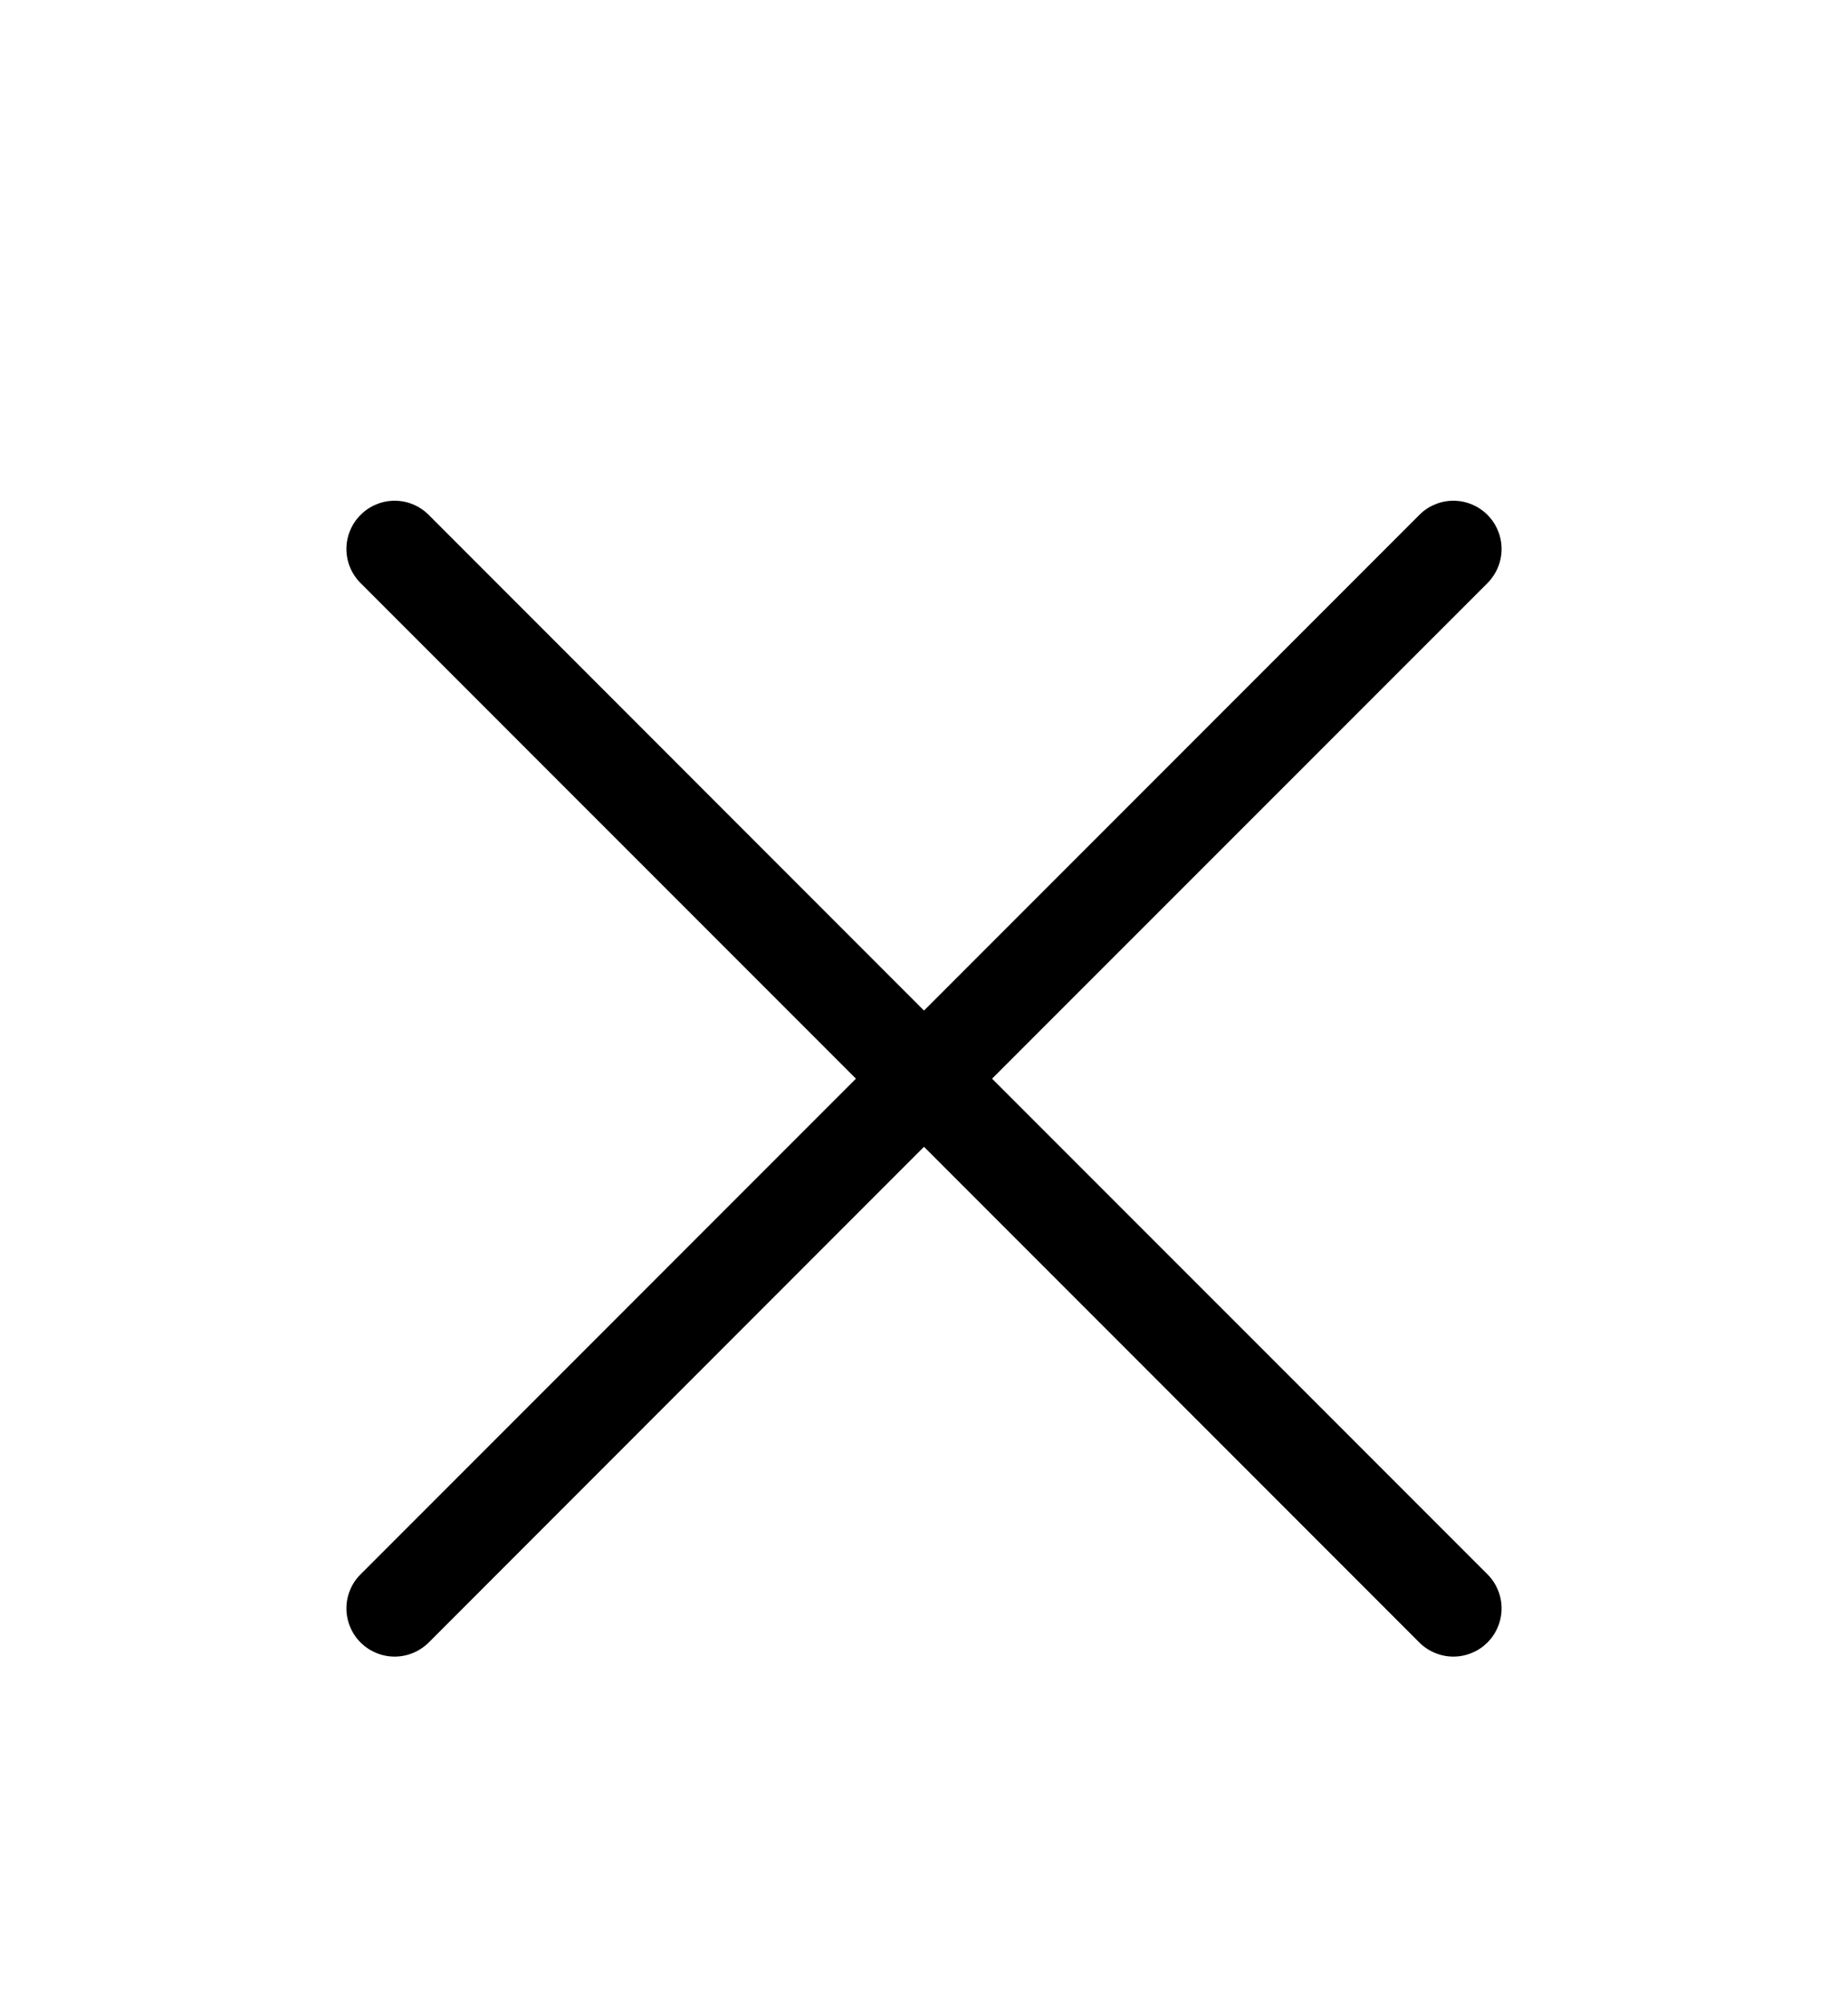 <svg width="24" height="26" viewBox="0 0 24 26" fill="none" xmlns="http://www.w3.org/2000/svg">
<g filter="url(#filter0_d_89_933)">
<path d="M4.683 3.568C4.624 3.509 4.578 3.44 4.547 3.365C4.515 3.289 4.499 3.207 4.499 3.125C4.499 3.043 4.515 2.962 4.547 2.886C4.578 2.81 4.624 2.741 4.683 2.683C4.741 2.624 4.81 2.578 4.886 2.547C4.962 2.515 5.043 2.499 5.125 2.499C5.207 2.499 5.289 2.515 5.365 2.547C5.44 2.578 5.509 2.624 5.568 2.683L12 9.116L18.433 2.683C18.491 2.624 18.56 2.578 18.636 2.547C18.712 2.515 18.793 2.499 18.875 2.499C18.957 2.499 19.039 2.515 19.114 2.547C19.191 2.578 19.259 2.624 19.318 2.683C19.376 2.741 19.422 2.81 19.453 2.886C19.485 2.962 19.501 3.043 19.501 3.125C19.501 3.207 19.485 3.289 19.453 3.365C19.422 3.44 19.376 3.509 19.318 3.568L12.884 10L19.318 16.433C19.376 16.491 19.422 16.56 19.453 16.636C19.485 16.712 19.501 16.793 19.501 16.875C19.501 16.957 19.485 17.039 19.453 17.114C19.422 17.191 19.376 17.259 19.318 17.318C19.259 17.376 19.191 17.422 19.114 17.453C19.039 17.485 18.957 17.501 18.875 17.501C18.793 17.501 18.712 17.485 18.636 17.453C18.56 17.422 18.491 17.376 18.433 17.318L12 10.884L5.568 17.318C5.509 17.376 5.44 17.422 5.365 17.453C5.289 17.485 5.207 17.501 5.125 17.501C5.043 17.501 4.962 17.485 4.886 17.453C4.81 17.422 4.741 17.376 4.683 17.318C4.624 17.259 4.578 17.191 4.547 17.114C4.515 17.039 4.499 16.957 4.499 16.875C4.499 16.793 4.515 16.712 4.547 16.636C4.578 16.56 4.624 16.491 4.683 16.433L11.116 10L4.683 3.568Z" fill="black"/>
</g>
<defs>
<filter id="filter0_d_89_933" x="-2" y="0" width="28" height="28" filterUnits="userSpaceOnUse" color-interpolation-filters="sRGB">
<feFlood flood-opacity="0" result="BackgroundImageFix"/>
<feColorMatrix in="SourceAlpha" type="matrix" values="0 0 0 0 0 0 0 0 0 0 0 0 0 0 0 0 0 0 127 0" result="hardAlpha"/>
<feOffset dy="4"/>
<feGaussianBlur stdDeviation="2"/>
<feComposite in2="hardAlpha" operator="out"/>
<feColorMatrix type="matrix" values="0 0 0 0 0 0 0 0 0 0 0 0 0 0 0 0 0 0 0.25 0"/>
<feBlend mode="normal" in2="BackgroundImageFix" result="effect1_dropShadow_89_933"/>
<feBlend mode="normal" in="SourceGraphic" in2="effect1_dropShadow_89_933" result="shape"/>
</filter>
</defs>
</svg>
